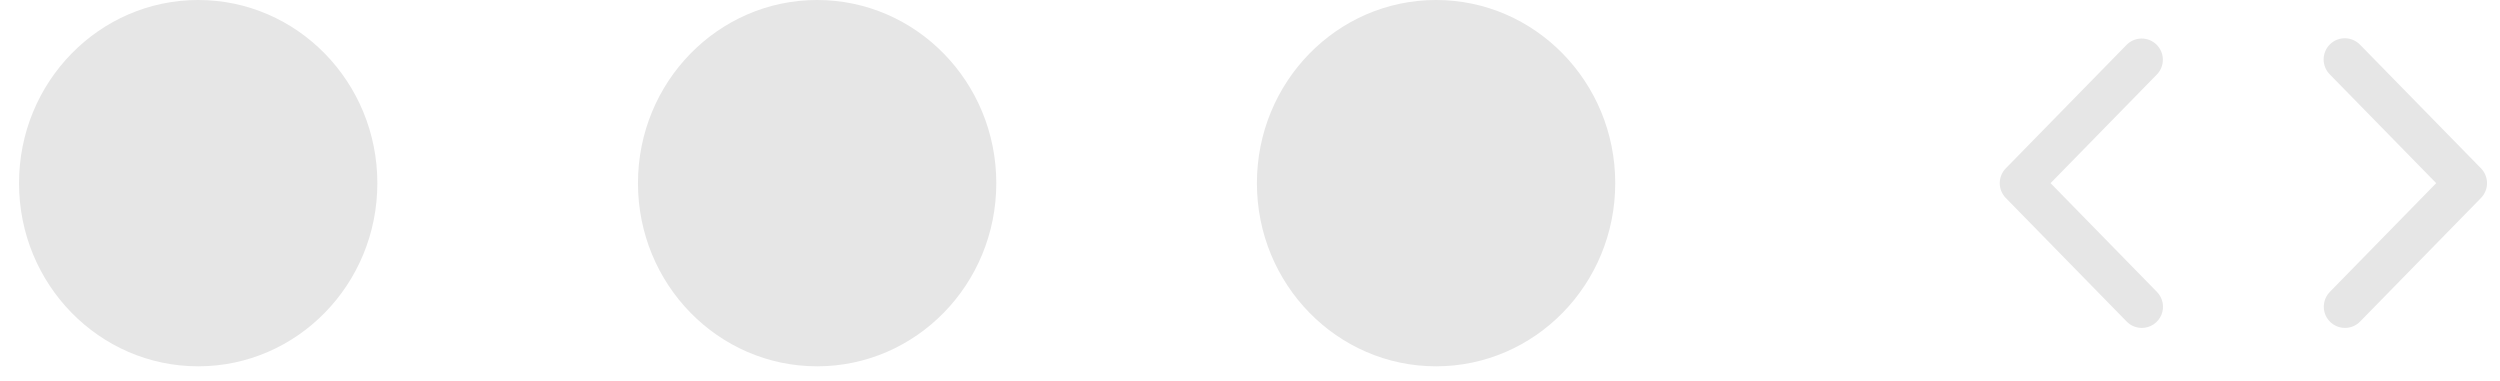 <svg width="118" height="18" viewBox="0 0 118 18" fill="none" xmlns="http://www.w3.org/2000/svg">
<path d="M9.355 17.29C14.025 17.29 17.811 13.42 17.811 8.645C17.811 3.871 14.025 0 9.355 0C4.684 0 0.898 3.871 0.898 8.645C0.898 13.42 4.684 17.29 9.355 17.29Z" fill="#E6E6E6"/>
<path d="M38.569 17.29C43.239 17.29 47.025 13.42 47.025 8.645C47.025 3.871 43.239 0 38.569 0C33.898 0 30.112 3.871 30.112 8.645C30.112 13.42 33.898 17.29 38.569 17.29Z" fill="#E6E6E6"/>
<path d="M67.782 17.29C72.453 17.29 76.239 13.42 76.239 8.645C76.239 3.871 72.453 0 67.782 0C63.112 0 59.326 3.871 59.326 8.645C59.326 13.42 63.112 17.29 67.782 17.29Z" fill="#E6E6E6"/>
<path d="M101.094 15.478C100.961 15.478 100.829 15.451 100.706 15.4C100.583 15.348 100.472 15.273 100.379 15.177L94.673 9.344C94.49 9.157 94.388 8.906 94.388 8.645C94.388 8.383 94.49 8.132 94.673 7.946L100.379 2.113C100.565 1.927 100.817 1.821 101.081 1.819C101.344 1.818 101.598 1.92 101.786 2.104C101.975 2.289 102.083 2.54 102.087 2.803C102.091 3.067 101.991 3.321 101.809 3.512L96.787 8.645L101.809 13.779C101.946 13.919 102.039 14.098 102.076 14.291C102.113 14.484 102.092 14.684 102.016 14.866C101.939 15.047 101.811 15.202 101.647 15.311C101.483 15.42 101.291 15.478 101.094 15.478V15.478Z" fill="#E6E6E6"/>
<path d="M110.682 15.478C110.485 15.478 110.293 15.42 110.129 15.311C109.965 15.202 109.837 15.047 109.76 14.866C109.684 14.684 109.663 14.484 109.7 14.291C109.737 14.098 109.83 13.919 109.967 13.779L114.989 8.645L109.967 3.512C109.874 3.418 109.8 3.307 109.75 3.185C109.7 3.062 109.674 2.931 109.675 2.799C109.676 2.667 109.703 2.536 109.755 2.415C109.806 2.293 109.882 2.183 109.976 2.091C110.07 1.998 110.182 1.925 110.305 1.876C110.428 1.828 110.559 1.803 110.691 1.806C110.823 1.808 110.954 1.836 111.075 1.889C111.196 1.942 111.305 2.018 111.397 2.113L117.103 7.946C117.285 8.133 117.388 8.384 117.388 8.645C117.388 8.906 117.285 9.157 117.103 9.344L111.397 15.177C111.304 15.273 111.193 15.348 111.07 15.4C110.947 15.452 110.815 15.478 110.682 15.478V15.478Z" fill="#E6E6E6"/>
</svg>
